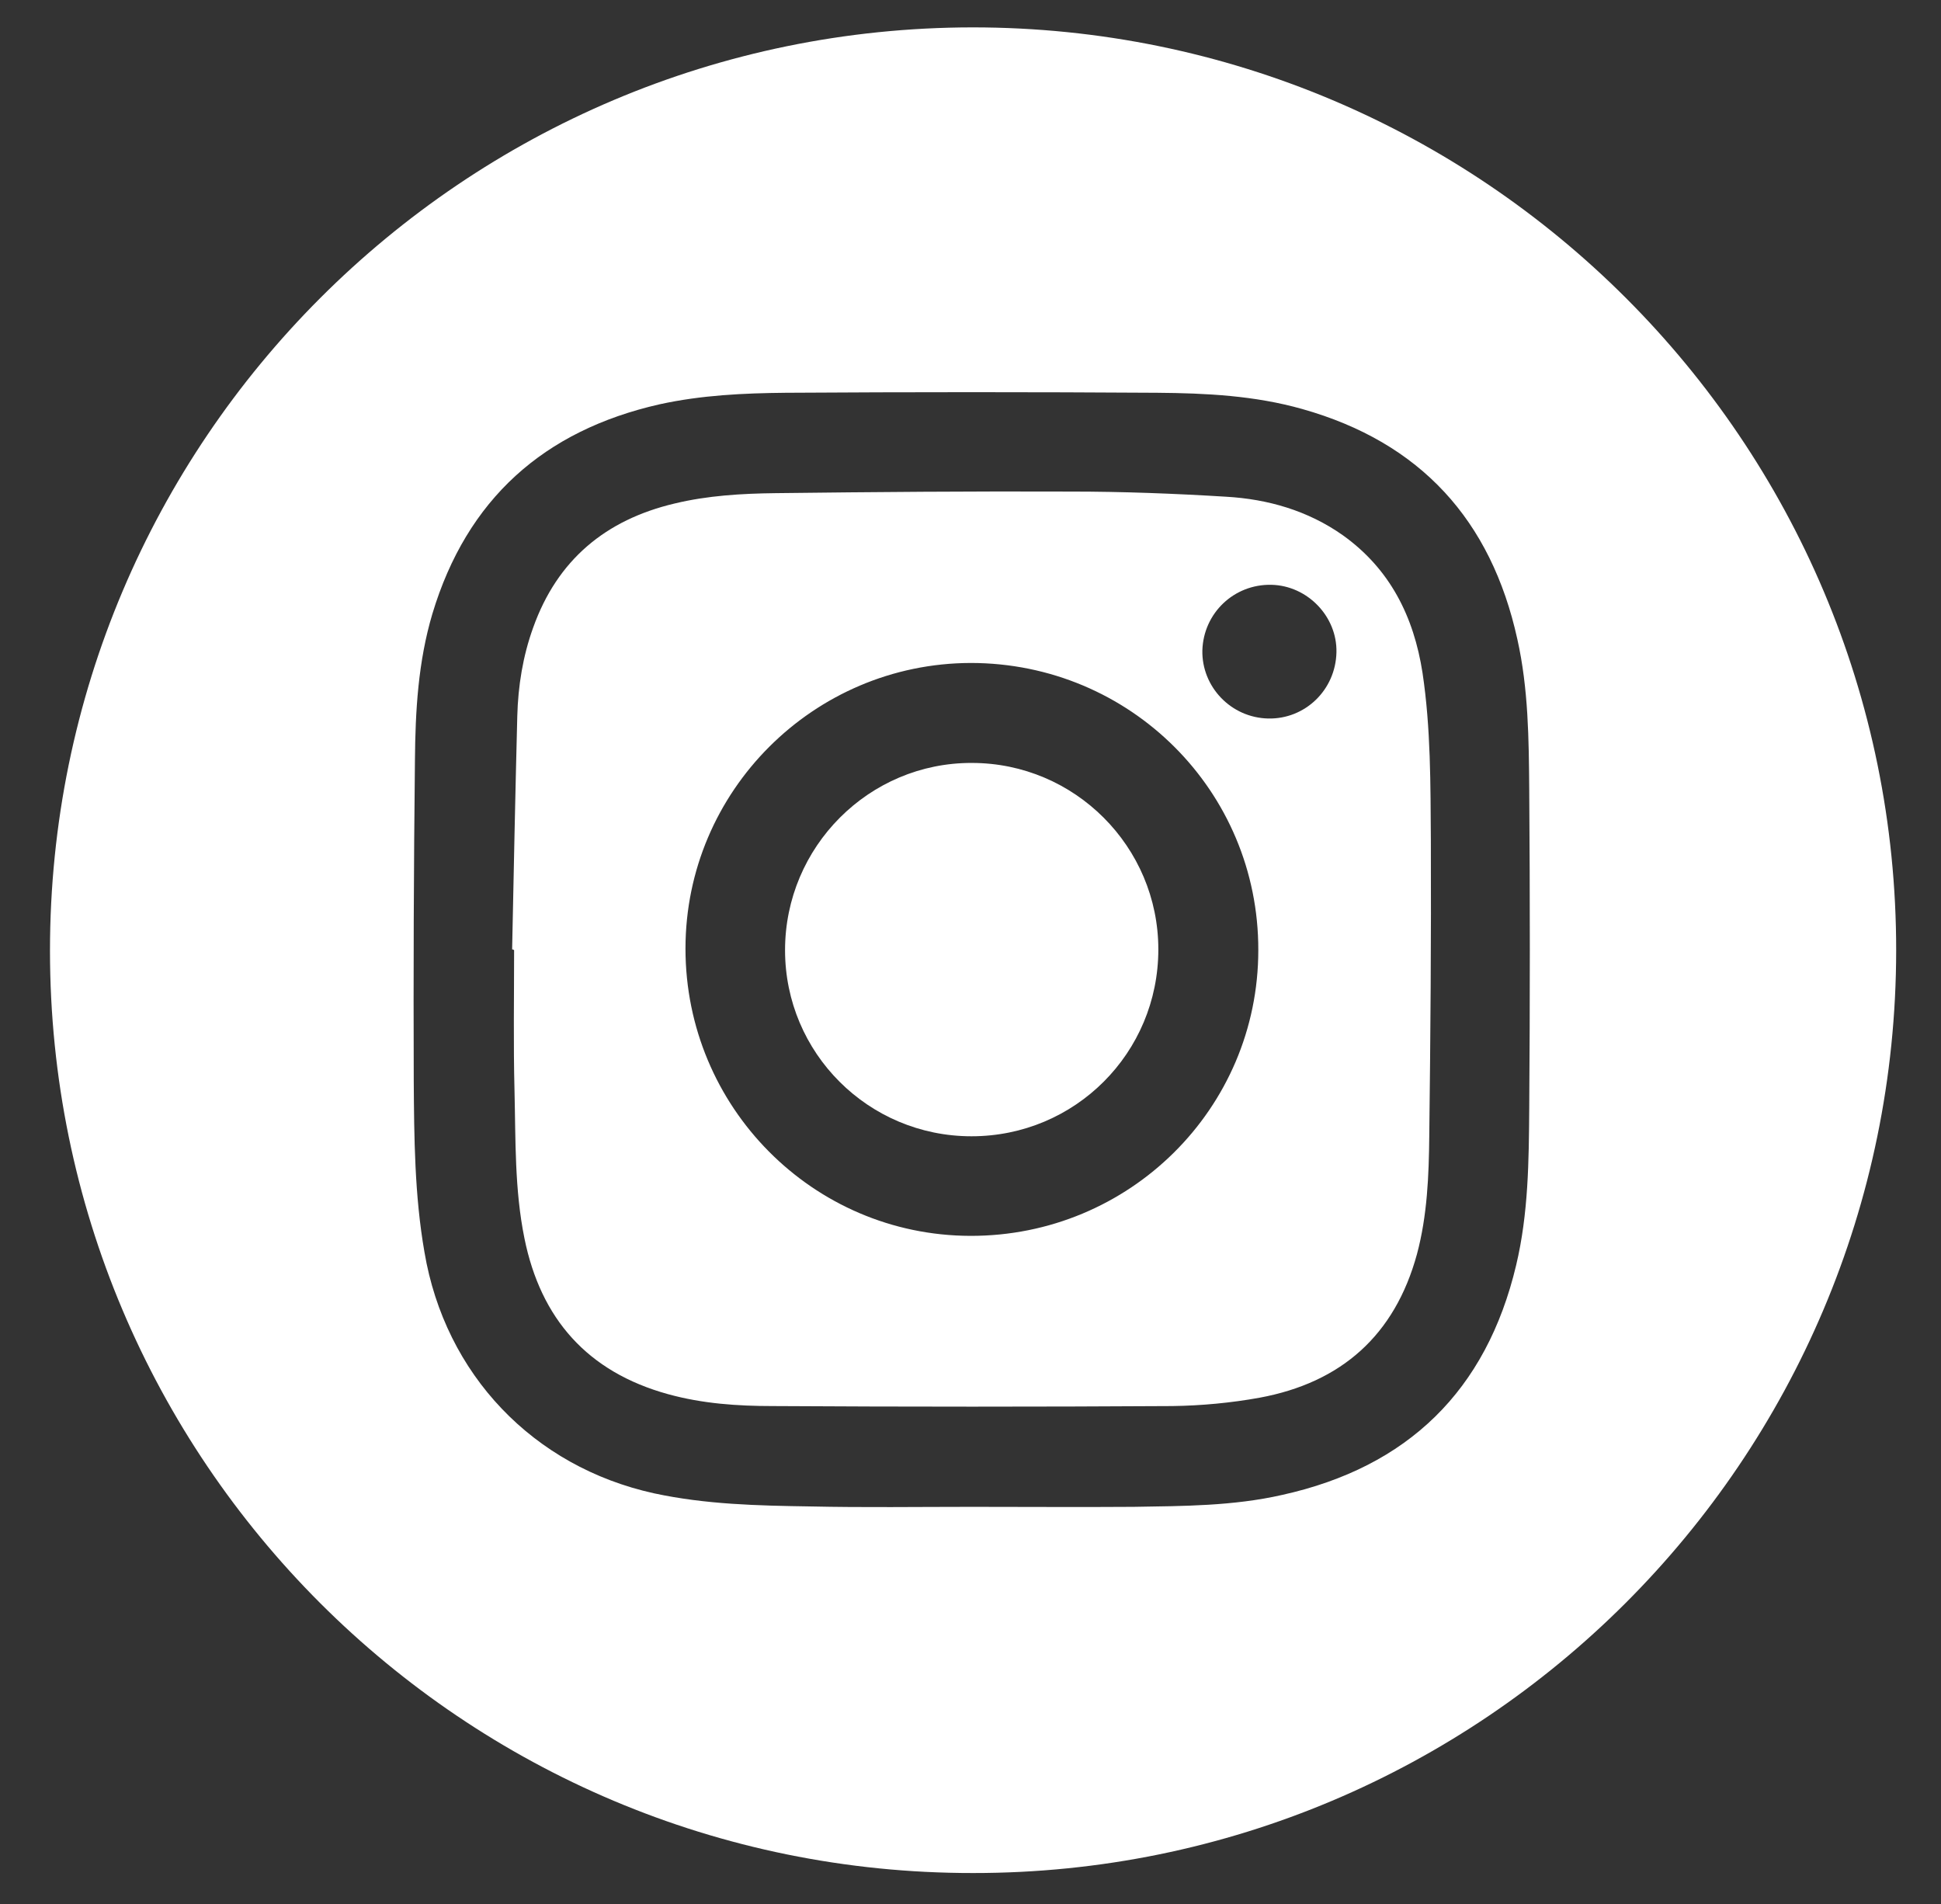 <?xml version="1.0" encoding="utf-8"?>
<!-- Generator: Adobe Illustrator 24.2.1, SVG Export Plug-In . SVG Version: 6.00 Build 0)  -->
<svg version="1.1" id="Capa_1" xmlns="http://www.w3.org/2000/svg" xmlns:xlink="http://www.w3.org/1999/xlink" x="0px" y="0px"
	 viewBox="0 0 489.3 480" style="enable-background:new 0 0 489.3 480;" xml:space="preserve">
<rect x="0" y="0" width="489.3" height="480" fill="#333333" stroke="none"/>
<style type="text/css">
	.st0{fill:#FFFFFF;}
</style>
<g>
	<path class="st0" d="M245.2,6.9c128.6,0,232.9,104.3,232.8,232.7c-0.1,128.5-104.3,232.6-232.7,232.5
		C116.7,472.2,12.6,368.1,12.6,239.6C12.6,111.2,116.7,7,245.2,6.9z M245,379.8c13.6,0,27.2,0.1,40.8,0c12.5-0.2,25.1-0.2,37.4-3
		c31.7-7,51.5-26.3,59-57.9c3.1-13,3.2-26.3,3.3-39.5c0.2-26.8,0.2-53.5,0-80.3c-0.1-12.7-0.2-25.5-3-38c-6.6-30-24.4-49.6-54.2-58
		c-12-3.4-24.3-4-36.6-4.1c-31.2-0.2-62.4-0.2-93.6,0c-10.7,0.1-21.3,0.6-31.8,2.9c-29.2,6.6-48.6,23.9-57.3,52.8
		c-3.6,12.1-4.3,24.5-4.4,37c-0.3,26.9-0.4,53.8-0.3,80.7c0.1,14.4,0.2,28.9,2.7,43.2c5.2,30.8,27.4,54.1,57.9,60.8
		c13,2.8,26.1,3.1,39.3,3.3C217.8,380,231.4,379.8,245,379.8z"/>
	<path class="st0" d="M129.1,239.3c0.4-19.6,0.8-39.2,1.3-58.8c0.2-7.6,1.4-15.1,4-22.3c6.1-17.1,18.3-27.2,35.7-31.3
		c8.3-2,16.9-2.5,25.4-2.6c24.8-0.3,49.7-0.5,74.5-0.4c13,0,26.1,0.5,39.1,1.3c10.5,0.6,20.6,3.5,29.4,9.7
		c11.9,8.5,17.9,20.5,20.1,34.7c2.1,14,2,28.1,2.1,42.2c0.1,24.8-0.1,49.7-0.4,74.5c-0.1,10-0.5,20.1-3.1,29.8
		c-5.6,20.5-19.1,32.4-39.7,36.2c-7.2,1.3-14.6,2-22,2.1c-33.6,0.2-67.2,0.2-100.7,0c-8.9,0-17.7-0.6-26.4-3
		c-20.3-5.6-32.1-19-36.2-39.3c-2.5-12.3-2.2-24.8-2.5-37.2c-0.3-11.8-0.1-23.6-0.1-35.4C129.4,239.3,129.2,239.3,129.1,239.3z
		 M172.8,239.1c0,39.9,32.1,72.3,71.8,72.4c40.1,0.1,72.6-32.1,72.6-72c0.1-40.1-32.3-72.4-72.5-72.4
		C205.1,167.2,172.8,199.4,172.8,239.1z M319.7,181.1c9.3,0.2,17-7.2,17.2-16.7c0.2-9-7.3-16.8-16.4-17c-9.4-0.2-17.1,7.1-17.4,16.5
		C302.9,173.1,310.3,180.9,319.7,181.1z"/>
	<path class="st0" d="M245,192.3c25.9,0,47,21.1,47,47c0,26.1-21,47.1-47.1,47.1c-26,0-47-21-47-46.9
		C197.9,213.4,219.1,192.2,245,192.3z"/>
</g>
</svg>
